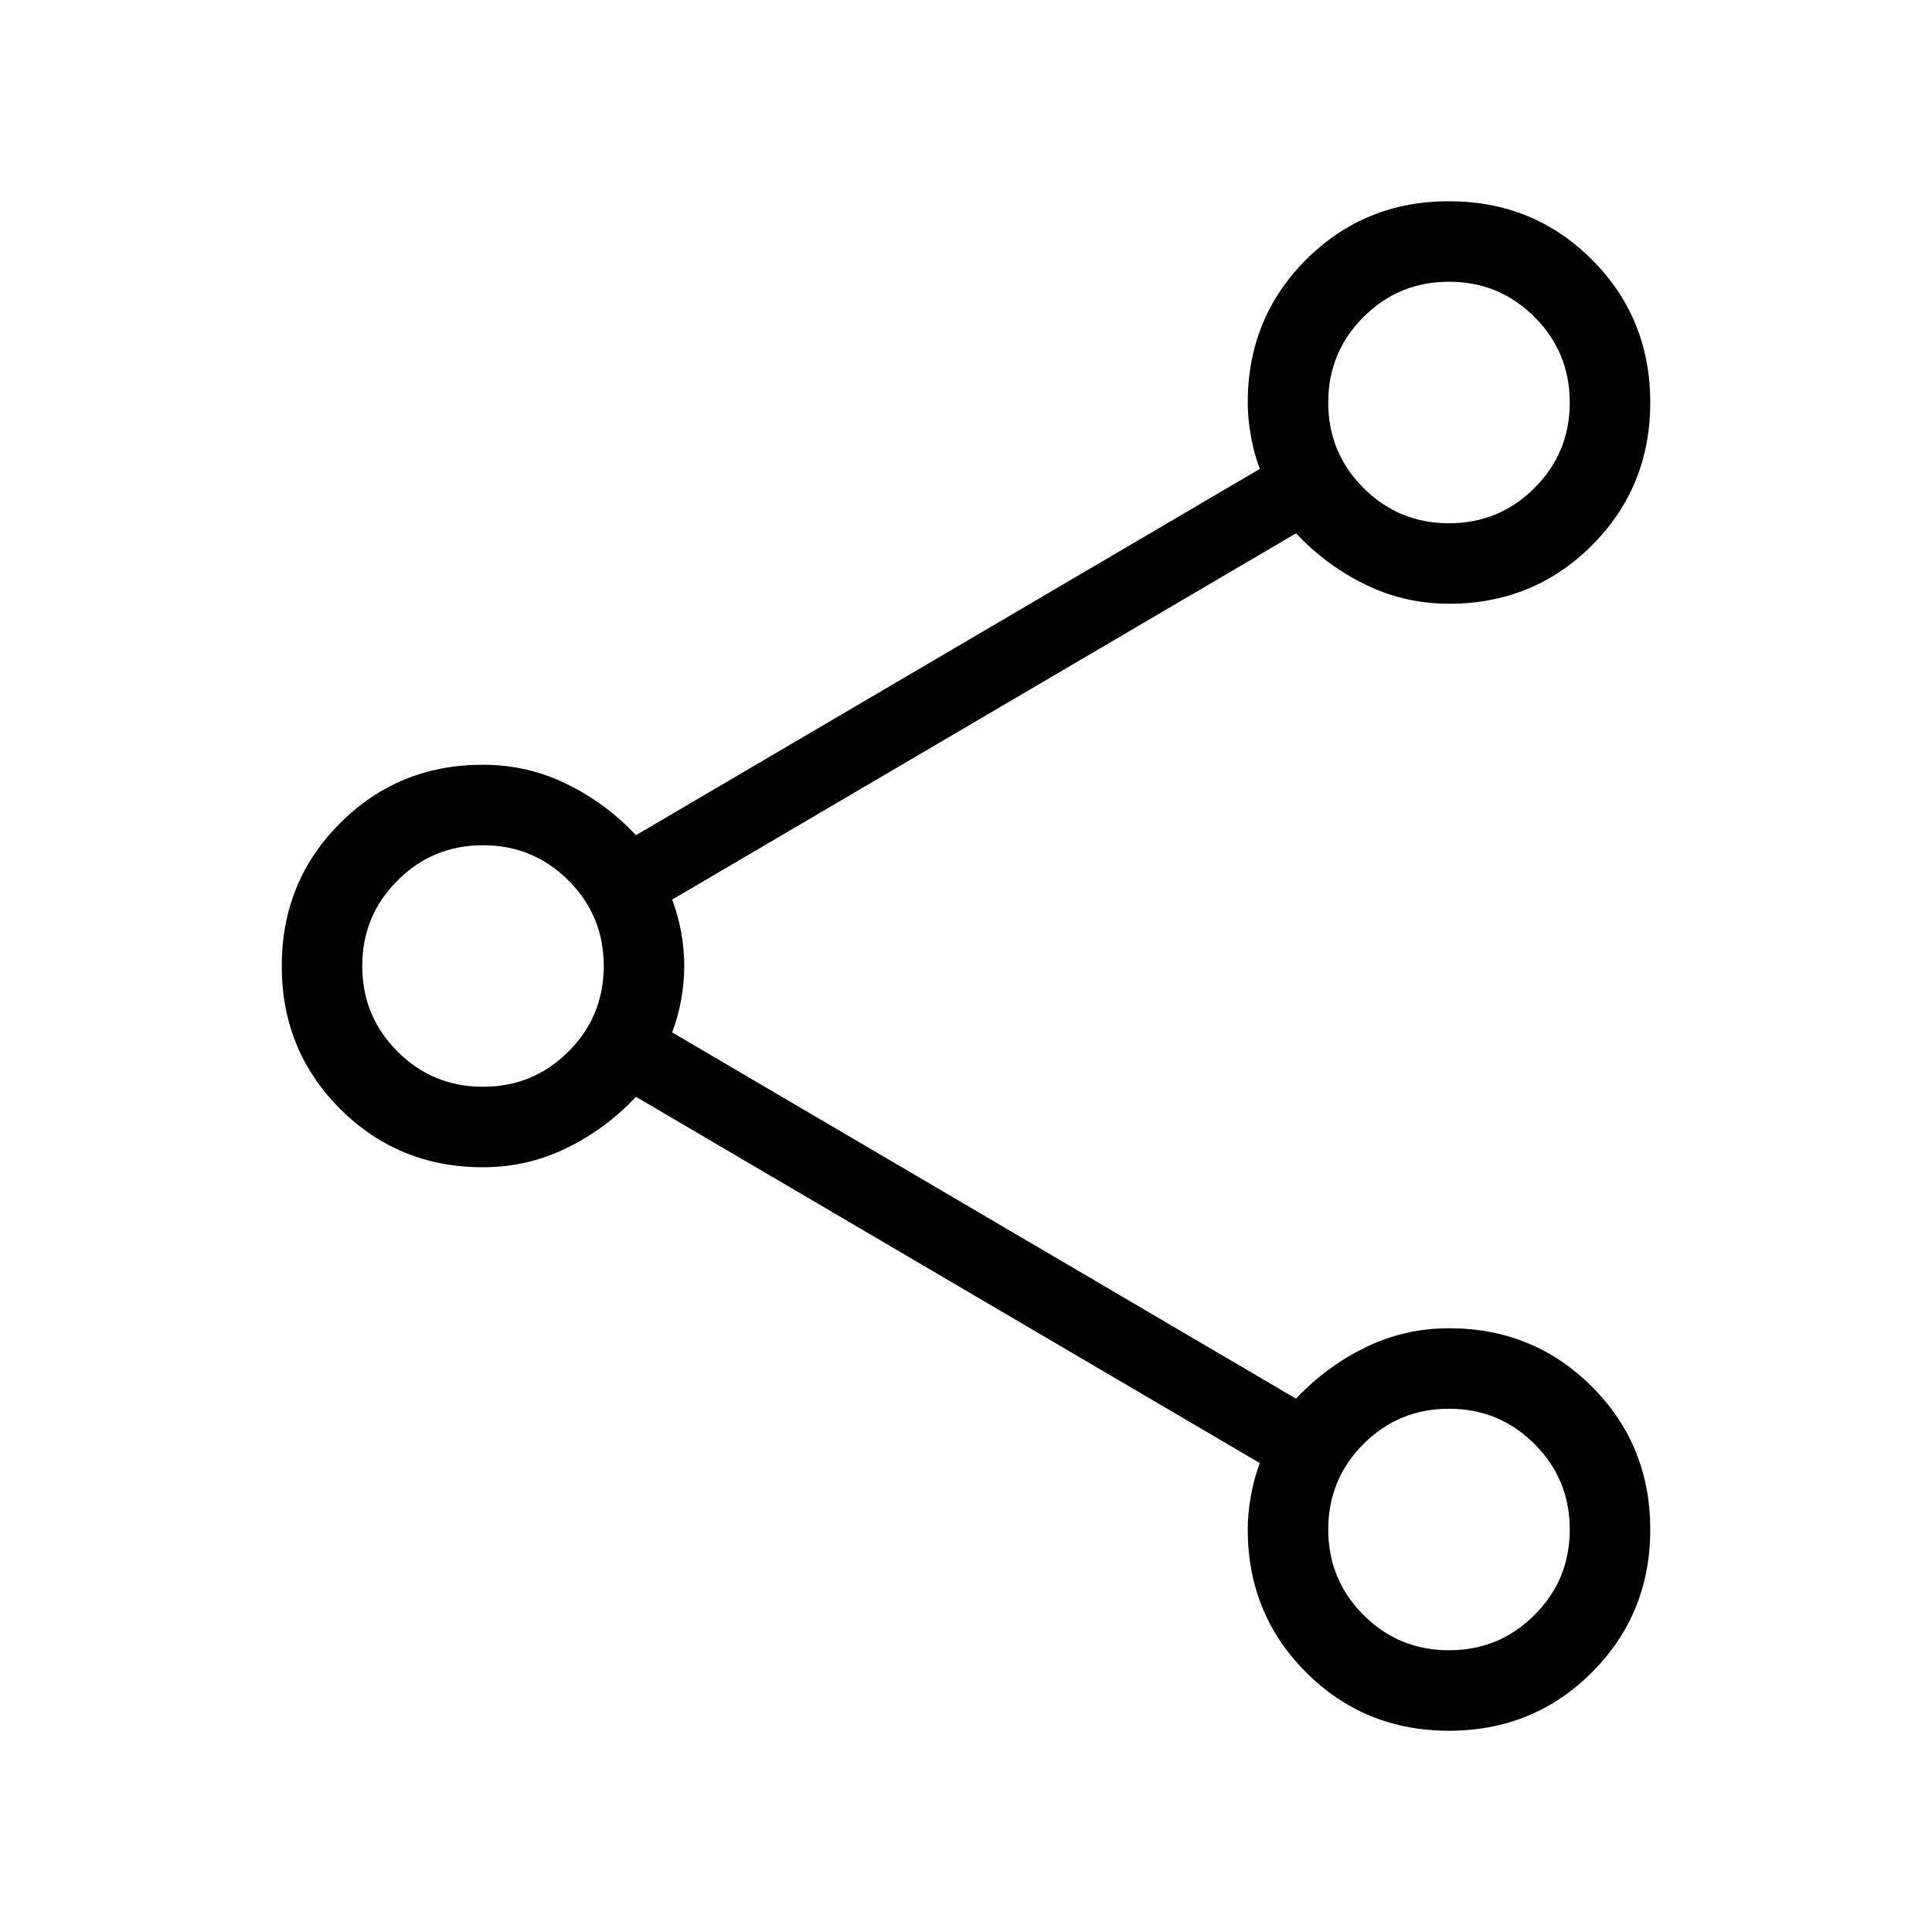 <svg xmlns="http://www.w3.org/2000/svg" height="24" width="24"><path d="M18 21.5Q16.95 21.5 16.225 20.775Q15.5 20.05 15.5 19Q15.5 18.8 15.538 18.587Q15.575 18.375 15.65 18.175L7.9 13.625Q7.525 14.025 7.038 14.262Q6.55 14.5 6 14.5Q4.95 14.5 4.225 13.775Q3.5 13.05 3.5 12Q3.5 10.95 4.225 10.225Q4.95 9.5 6 9.5Q6.55 9.5 7.038 9.738Q7.525 9.975 7.9 10.375L15.65 5.825Q15.575 5.625 15.538 5.412Q15.5 5.2 15.5 5Q15.5 3.95 16.225 3.225Q16.95 2.5 18 2.5Q19.05 2.5 19.775 3.225Q20.5 3.95 20.5 5Q20.5 6.05 19.775 6.775Q19.05 7.5 18 7.5Q17.45 7.5 16.962 7.262Q16.475 7.025 16.1 6.625L8.35 11.175Q8.425 11.375 8.463 11.587Q8.5 11.8 8.5 12Q8.5 12.2 8.463 12.412Q8.425 12.625 8.35 12.825L16.1 17.375Q16.475 16.975 16.962 16.738Q17.45 16.5 18 16.5Q19.05 16.5 19.775 17.225Q20.5 17.95 20.5 19Q20.5 20.05 19.775 20.775Q19.05 21.5 18 21.5ZM18 6.5Q18.625 6.5 19.062 6.062Q19.5 5.625 19.5 5Q19.5 4.375 19.062 3.938Q18.625 3.5 18 3.5Q17.375 3.5 16.938 3.938Q16.5 4.375 16.5 5Q16.5 5.625 16.938 6.062Q17.375 6.5 18 6.5ZM6 13.5Q6.625 13.5 7.062 13.062Q7.5 12.625 7.5 12Q7.5 11.375 7.062 10.938Q6.625 10.5 6 10.5Q5.375 10.5 4.938 10.938Q4.5 11.375 4.5 12Q4.5 12.625 4.938 13.062Q5.375 13.5 6 13.5ZM18 20.5Q18.625 20.5 19.062 20.062Q19.5 19.625 19.5 19Q19.5 18.375 19.062 17.938Q18.625 17.5 18 17.5Q17.375 17.5 16.938 17.938Q16.5 18.375 16.5 19Q16.5 19.625 16.938 20.062Q17.375 20.5 18 20.5ZM18 5Q18 5 18 5Q18 5 18 5Q18 5 18 5Q18 5 18 5Q18 5 18 5Q18 5 18 5Q18 5 18 5Q18 5 18 5ZM6 12Q6 12 6 12Q6 12 6 12Q6 12 6 12Q6 12 6 12Q6 12 6 12Q6 12 6 12Q6 12 6 12Q6 12 6 12ZM18 19Q18 19 18 19Q18 19 18 19Q18 19 18 19Q18 19 18 19Q18 19 18 19Q18 19 18 19Q18 19 18 19Q18 19 18 19Z"/></svg>